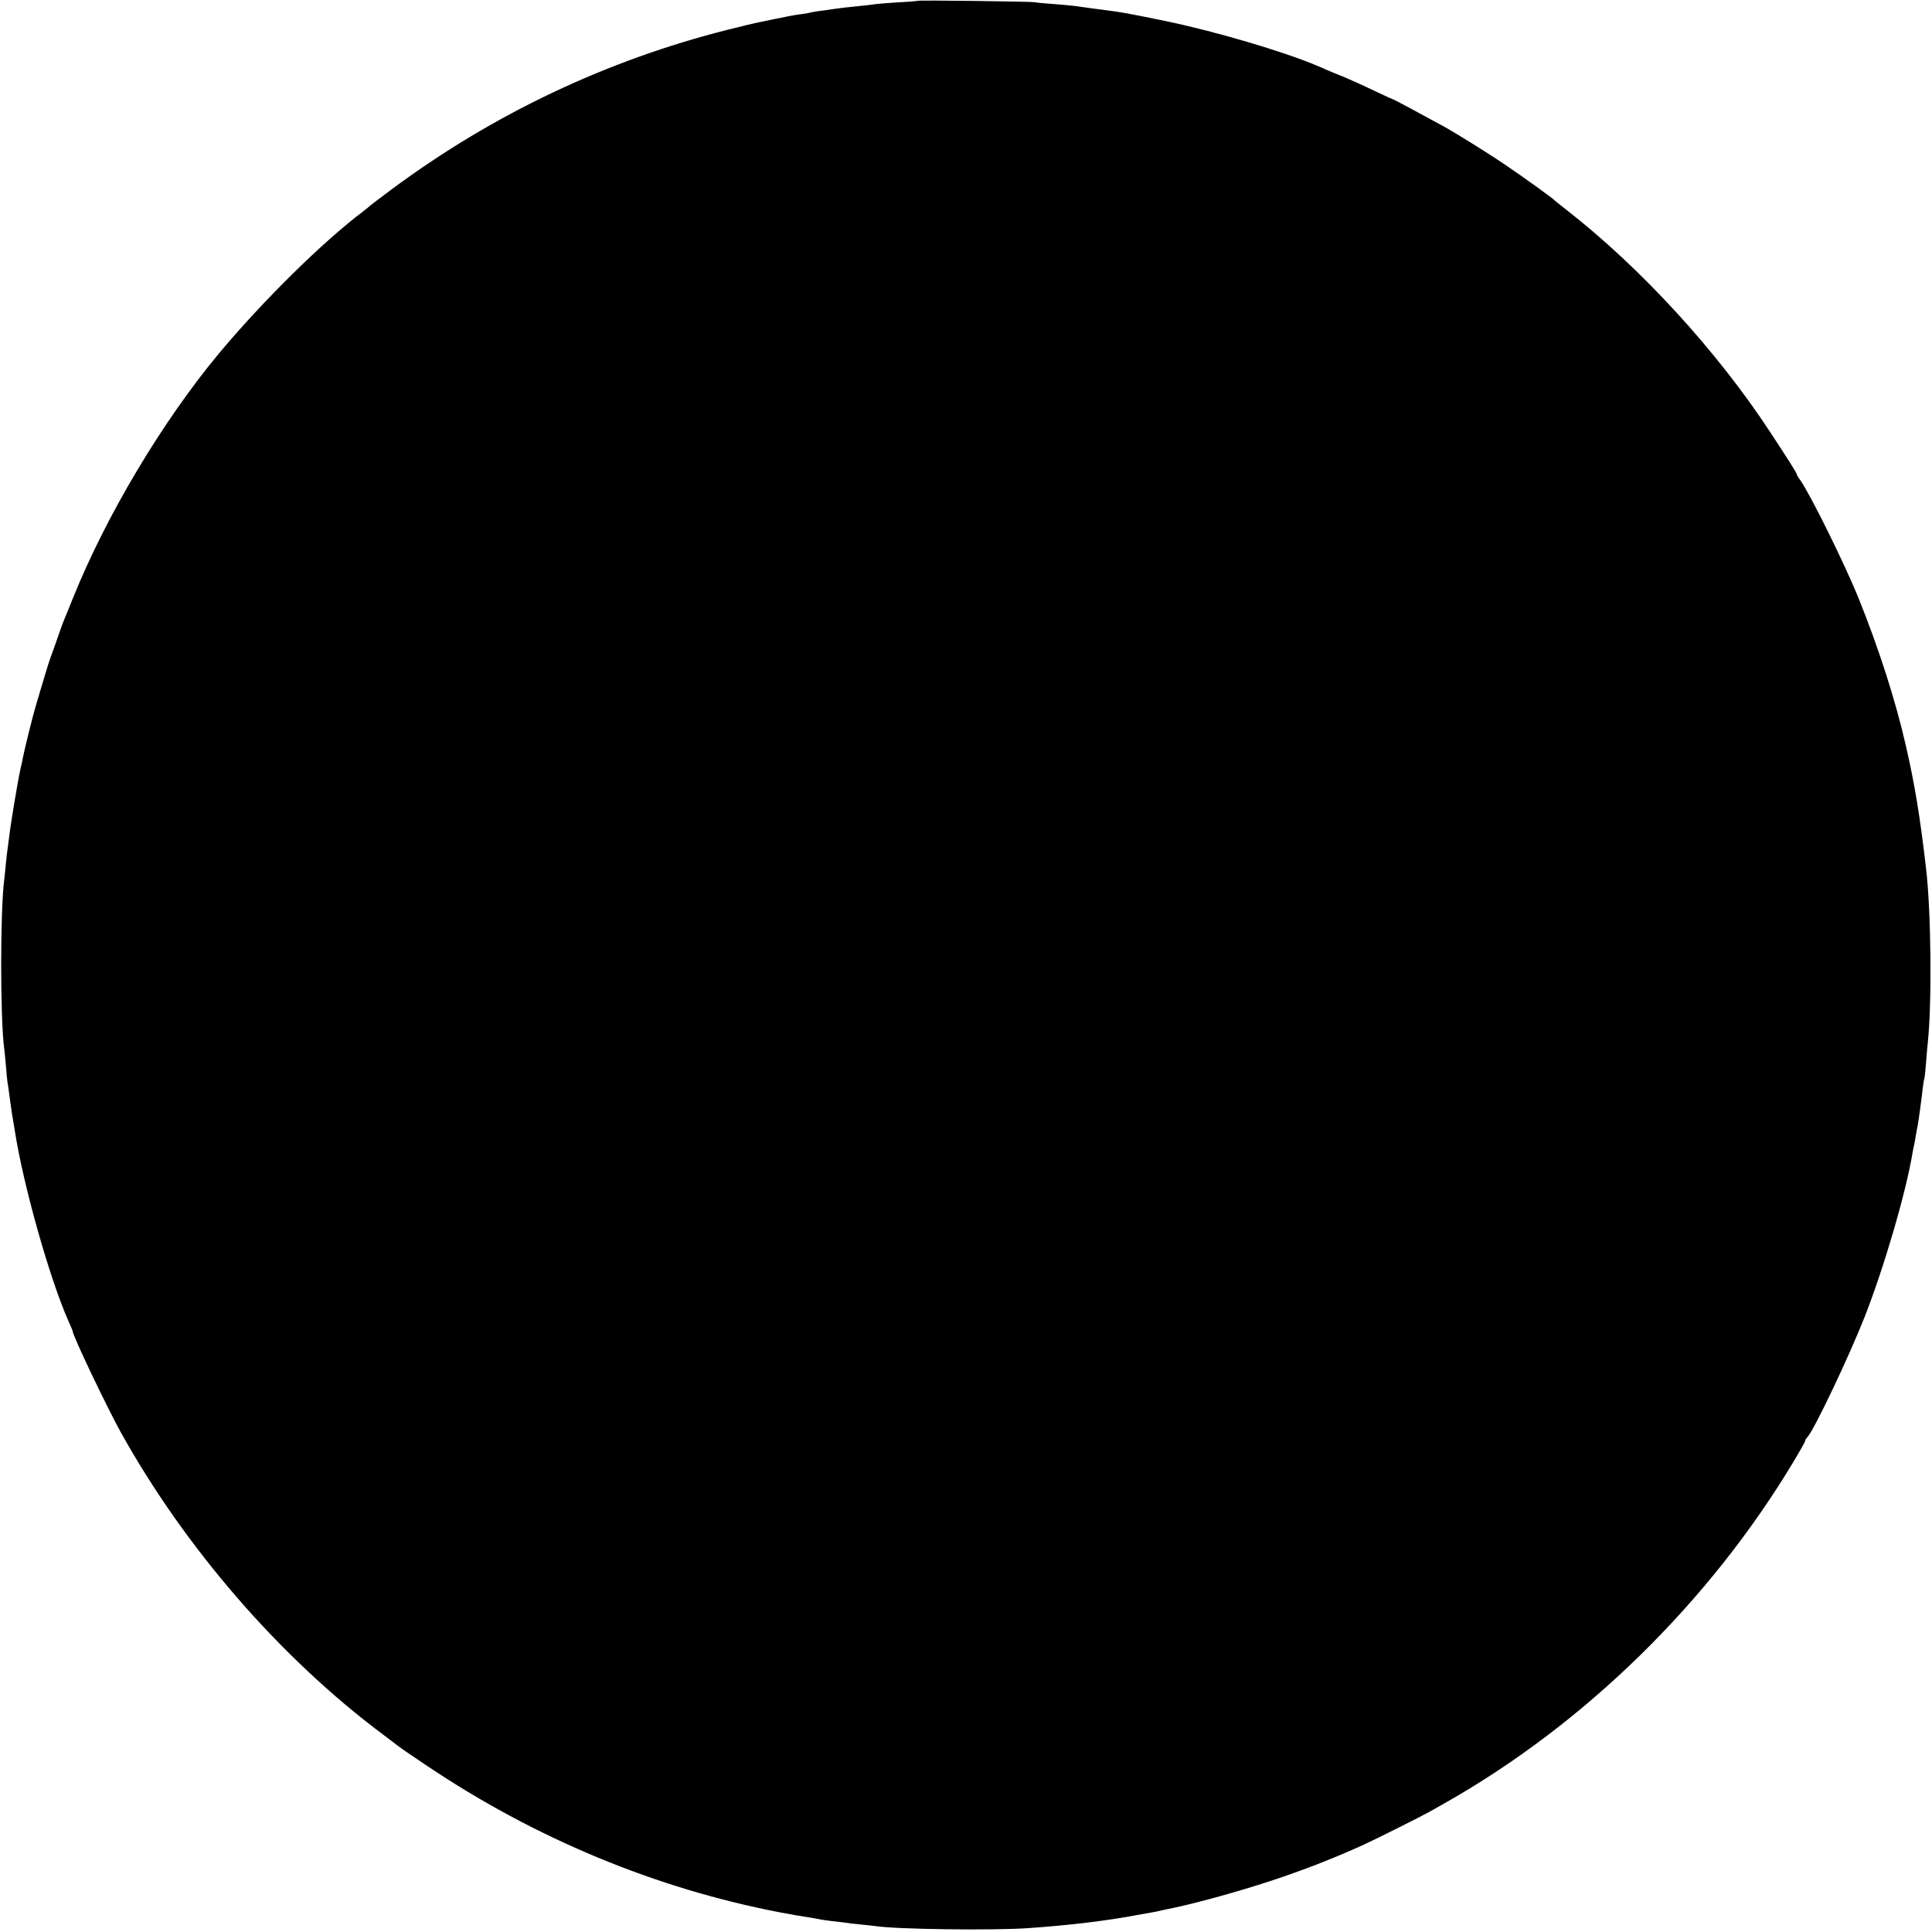 <?xml version="1.0" standalone="no"?>
<!DOCTYPE svg PUBLIC "-//W3C//DTD SVG 20010904//EN"
 "http://www.w3.org/TR/2001/REC-SVG-20010904/DTD/svg10.dtd">
<svg version="1.0" xmlns="http://www.w3.org/2000/svg"
 width="1143pt" height="1143pt" viewBox="0 0 1143 1143"
 preserveAspectRatio="xMidYMid meet">
<g transform="translate(0,1143) scale(0.1,-0.1)"
fill="#000000" stroke="none">
<path d="M5428 11425 c-2 -1 -55 -6 -118 -9 -63 -4 -124 -9 -135 -11 -11 -2
-49 -7 -85 -10 -76 -8 -108 -11 -170 -20 -25 -4 -61 -9 -80 -11 -19 -3 -42 -7
-50 -9 -8 -3 -35 -7 -60 -10 -25 -3 -88 -15 -140 -26 -52 -11 -106 -22 -120
-25 -14 -3 -86 -20 -161 -39 -719 -181 -1390 -499 -1989 -943 -63 -47 -120
-90 -127 -96 -6 -6 -26 -22 -44 -36 -241 -182 -591 -527 -853 -840 -334 -402
-665 -955 -863 -1445 -24 -60 -48 -119 -53 -130 -5 -11 -23 -60 -40 -110 -17
-49 -35 -100 -40 -112 -5 -13 -21 -62 -35 -110 -15 -49 -37 -125 -51 -171 -23
-78 -67 -257 -78 -312 -2 -14 -9 -45 -15 -70 -15 -66 -58 -324 -66 -395 -4
-33 -9 -68 -10 -77 -2 -9 -6 -48 -10 -85 -3 -37 -8 -81 -10 -98 -24 -183 -24
-822 0 -1000 2 -16 7 -61 10 -100 3 -38 7 -81 9 -95 3 -14 7 -47 11 -75 3 -27
11 -79 16 -115 6 -36 13 -78 16 -95 49 -322 208 -885 319 -1133 13 -29 24 -55
24 -58 0 -25 199 -442 281 -591 381 -688 945 -1339 1554 -1794 44 -33 87 -66
95 -72 8 -7 83 -58 165 -113 641 -431 1357 -728 2095 -869 58 -11 138 -25 175
-30 22 -4 47 -8 55 -10 8 -2 42 -7 75 -11 33 -3 68 -8 77 -9 9 -2 48 -7 85
-10 37 -4 79 -8 92 -10 118 -19 696 -27 906 -12 233 16 469 44 640 77 28 5 66
12 85 15 19 3 42 8 50 10 8 2 26 6 40 9 140 26 421 103 620 169 191 63 366
131 545 212 56 25 350 172 390 195 22 12 60 34 85 48 834 470 1573 1194 2073
2028 37 62 67 115 67 120 0 4 6 15 14 23 41 46 243 471 336 706 113 286 246
738 285 975 3 19 8 42 10 50 2 8 6 31 9 50 3 19 8 46 11 59 5 25 21 142 30
221 3 25 7 52 10 60 2 8 7 51 10 95 3 44 8 96 10 115 25 234 20 777 -10 1030
-35 305 -67 500 -120 730 -59 260 -159 572 -277 865 -83 206 -287 619 -349
707 -11 14 -19 29 -19 32 0 7 -44 77 -155 246 -316 483 -770 978 -1211 1321
-38 30 -71 56 -74 60 -6 7 -167 124 -269 193 -92 64 -294 190 -376 236 -143
78 -295 160 -299 160 -2 0 -55 24 -118 54 -62 30 -142 66 -178 81 -36 14 -81
33 -100 41 -19 9 -44 19 -55 24 -203 86 -608 205 -898 265 -228 47 -257 52
-357 65 -47 6 -101 13 -120 16 -19 3 -48 7 -65 9 -16 2 -70 7 -120 11 -49 3
-101 8 -115 11 -29 4 -687 13 -692 8z"/>
</g>
</svg>
